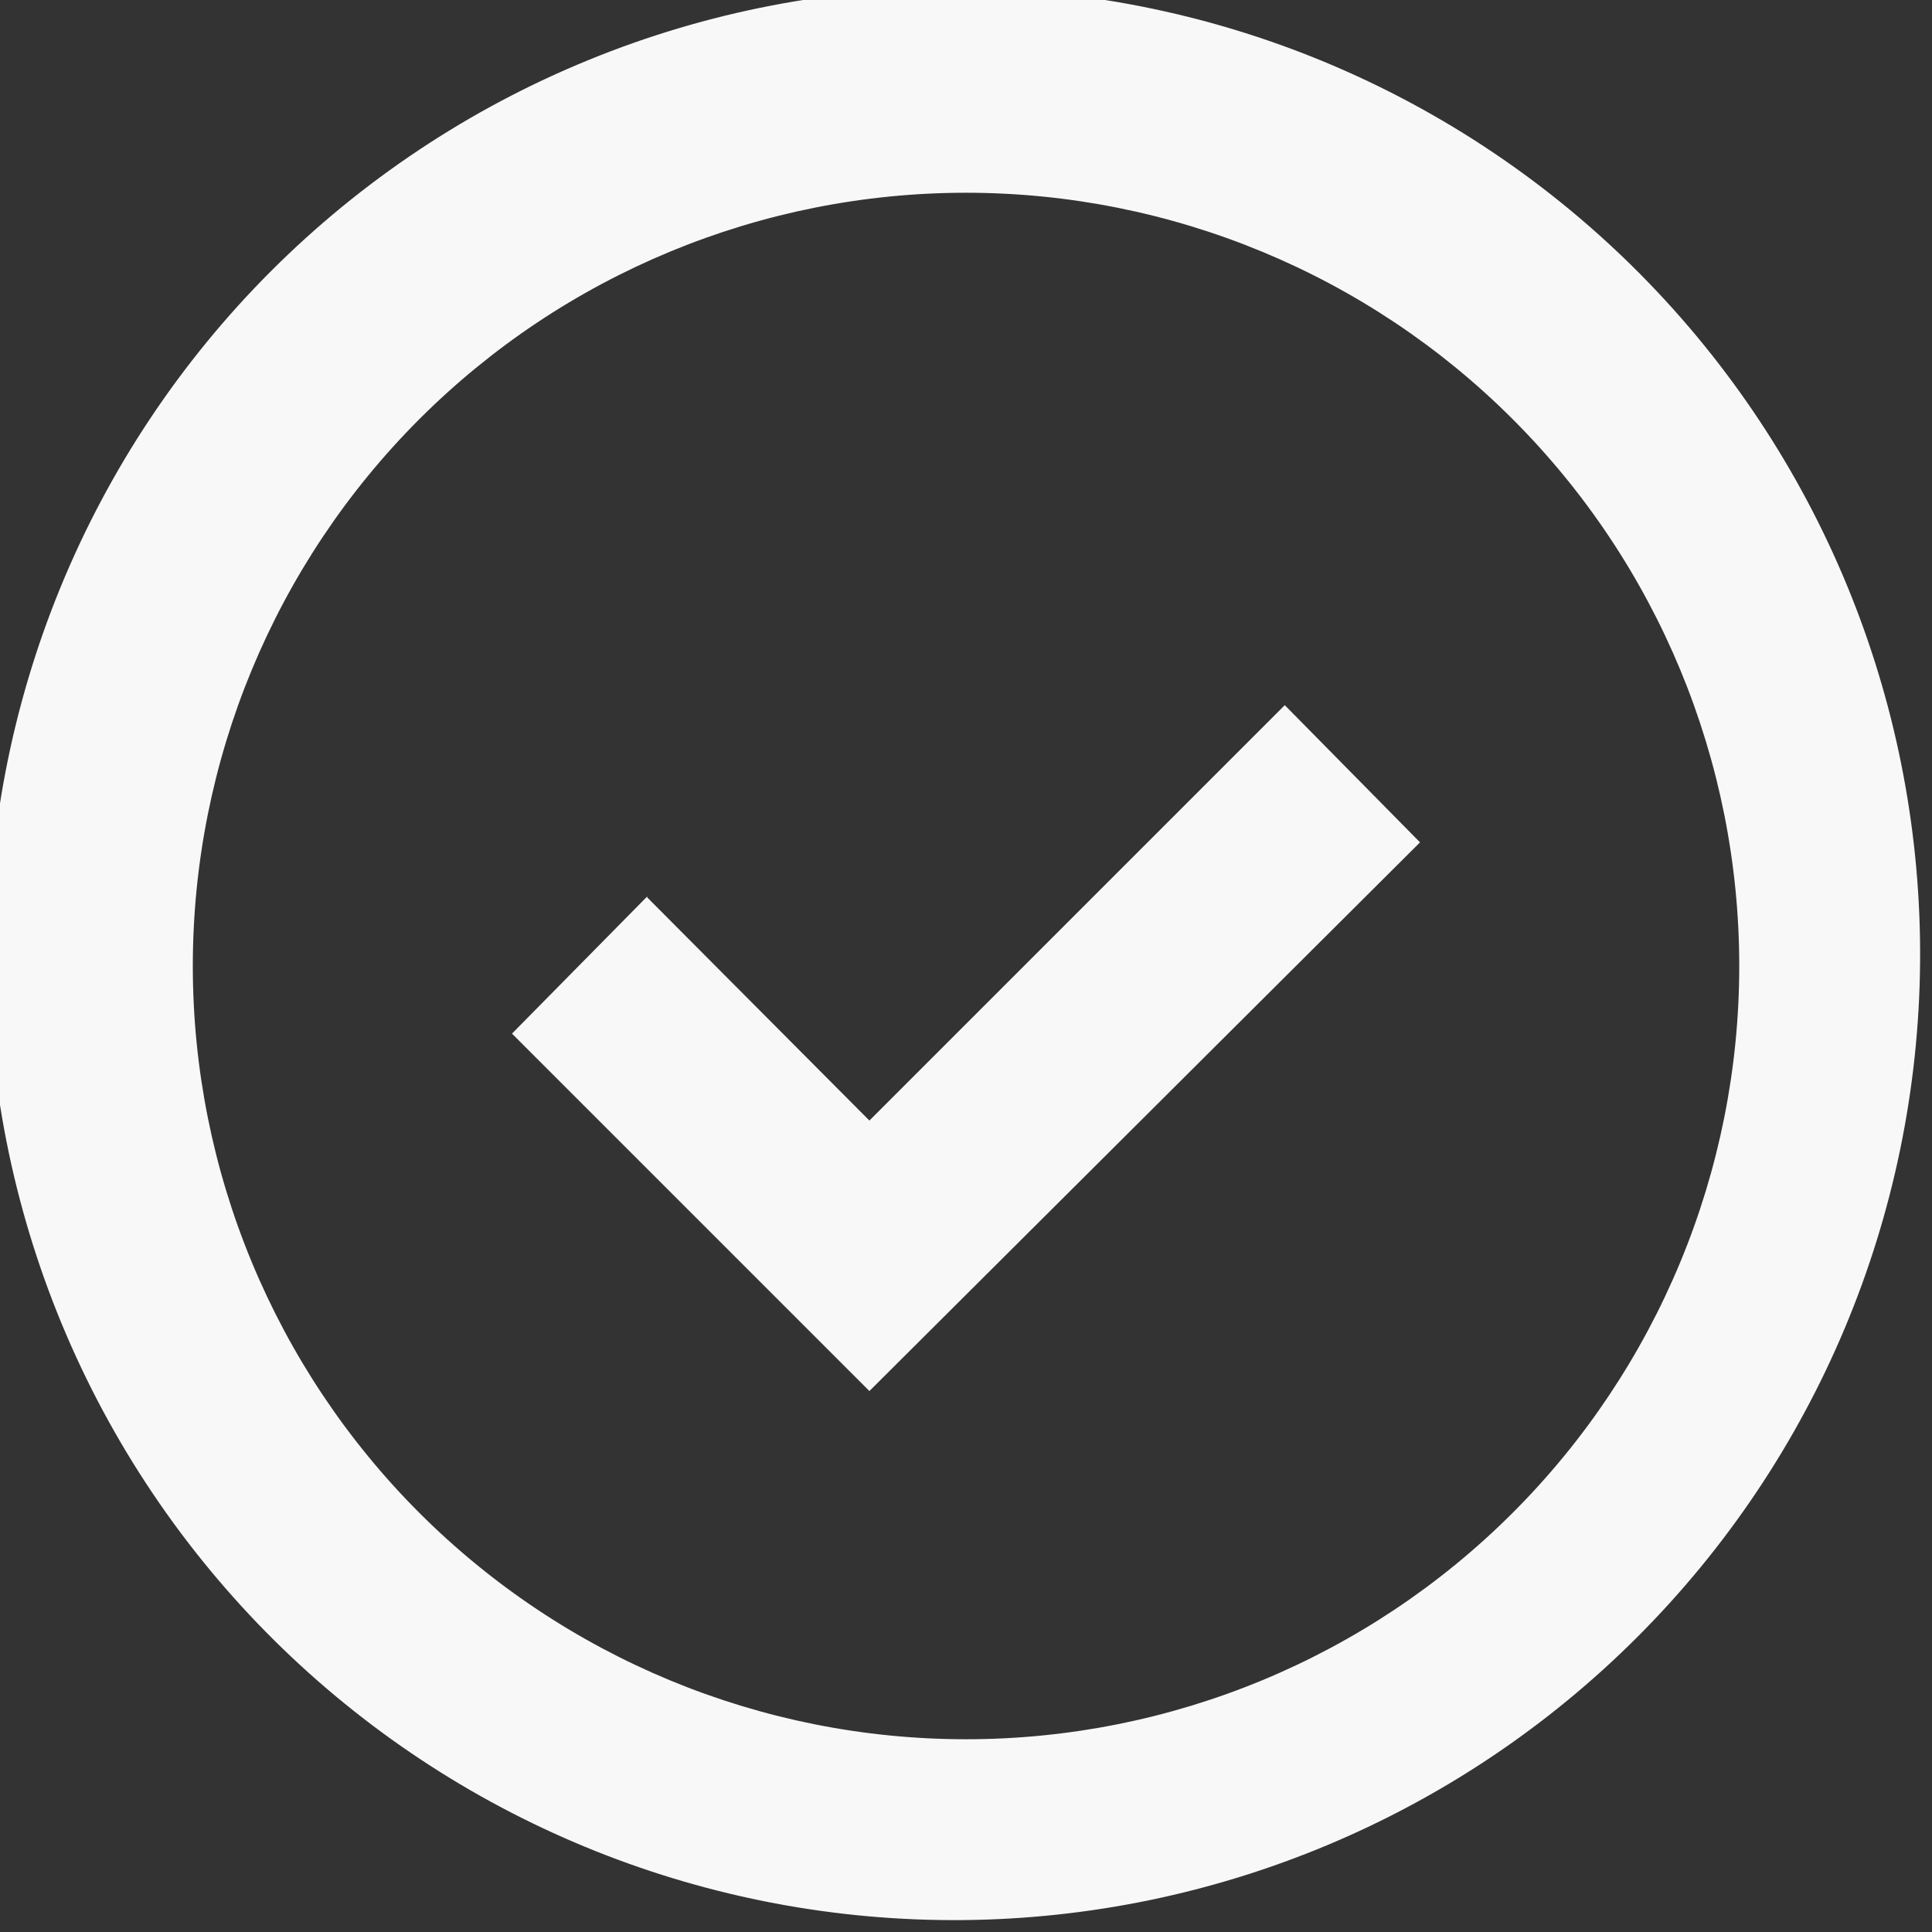<svg width="30" height="30" viewBox="0 0 30 30" fill="none" xmlns="http://www.w3.org/2000/svg">
<rect x="0" y="0" width="30" height="30" fill="#333333" stroke="none"/>
<g clip-path="url(#clip0_2_217)">
<path d="M4.395 25.605C2.963 24.221 1.82 22.566 1.034 20.736C0.248 18.906 -0.166 16.938 -0.184 14.946C-0.201 12.954 0.179 10.979 0.933 9.136C1.687 7.292 2.801 5.617 4.209 4.209C5.618 2.801 7.292 1.687 9.136 0.933C10.979 0.178 12.955 -0.201 14.946 -0.184C16.938 -0.166 18.906 0.247 20.736 1.033C22.566 1.82 24.221 2.962 25.605 4.395C28.338 7.224 29.849 11.013 29.815 14.946C29.781 18.879 28.204 22.641 25.422 25.422C22.641 28.203 18.879 29.781 14.946 29.815C11.013 29.849 7.224 28.337 4.395 25.605ZM23.49 23.49C25.742 21.238 27.007 18.184 27.007 15C27.007 11.816 25.742 8.762 23.49 6.51C21.239 4.258 18.185 2.993 15 2.993C11.816 2.993 8.762 4.258 6.51 6.51C4.259 8.762 2.994 11.816 2.994 15C2.994 18.184 4.259 21.238 6.51 23.49C8.762 25.742 11.816 27.007 15 27.007C18.185 27.007 21.239 25.742 23.49 23.49ZM10.05 13.935L13.5 17.4L19.95 10.95L22.05 13.08L13.5 21.6L7.95 16.05L10.05 13.92V13.935Z" fill="#F8F8F8"/>
</g>
<defs>
<clipPath id="clip0_2_217">
<rect width="30" height="30" fill="white"/>
</clipPath>
</defs>
</svg>
